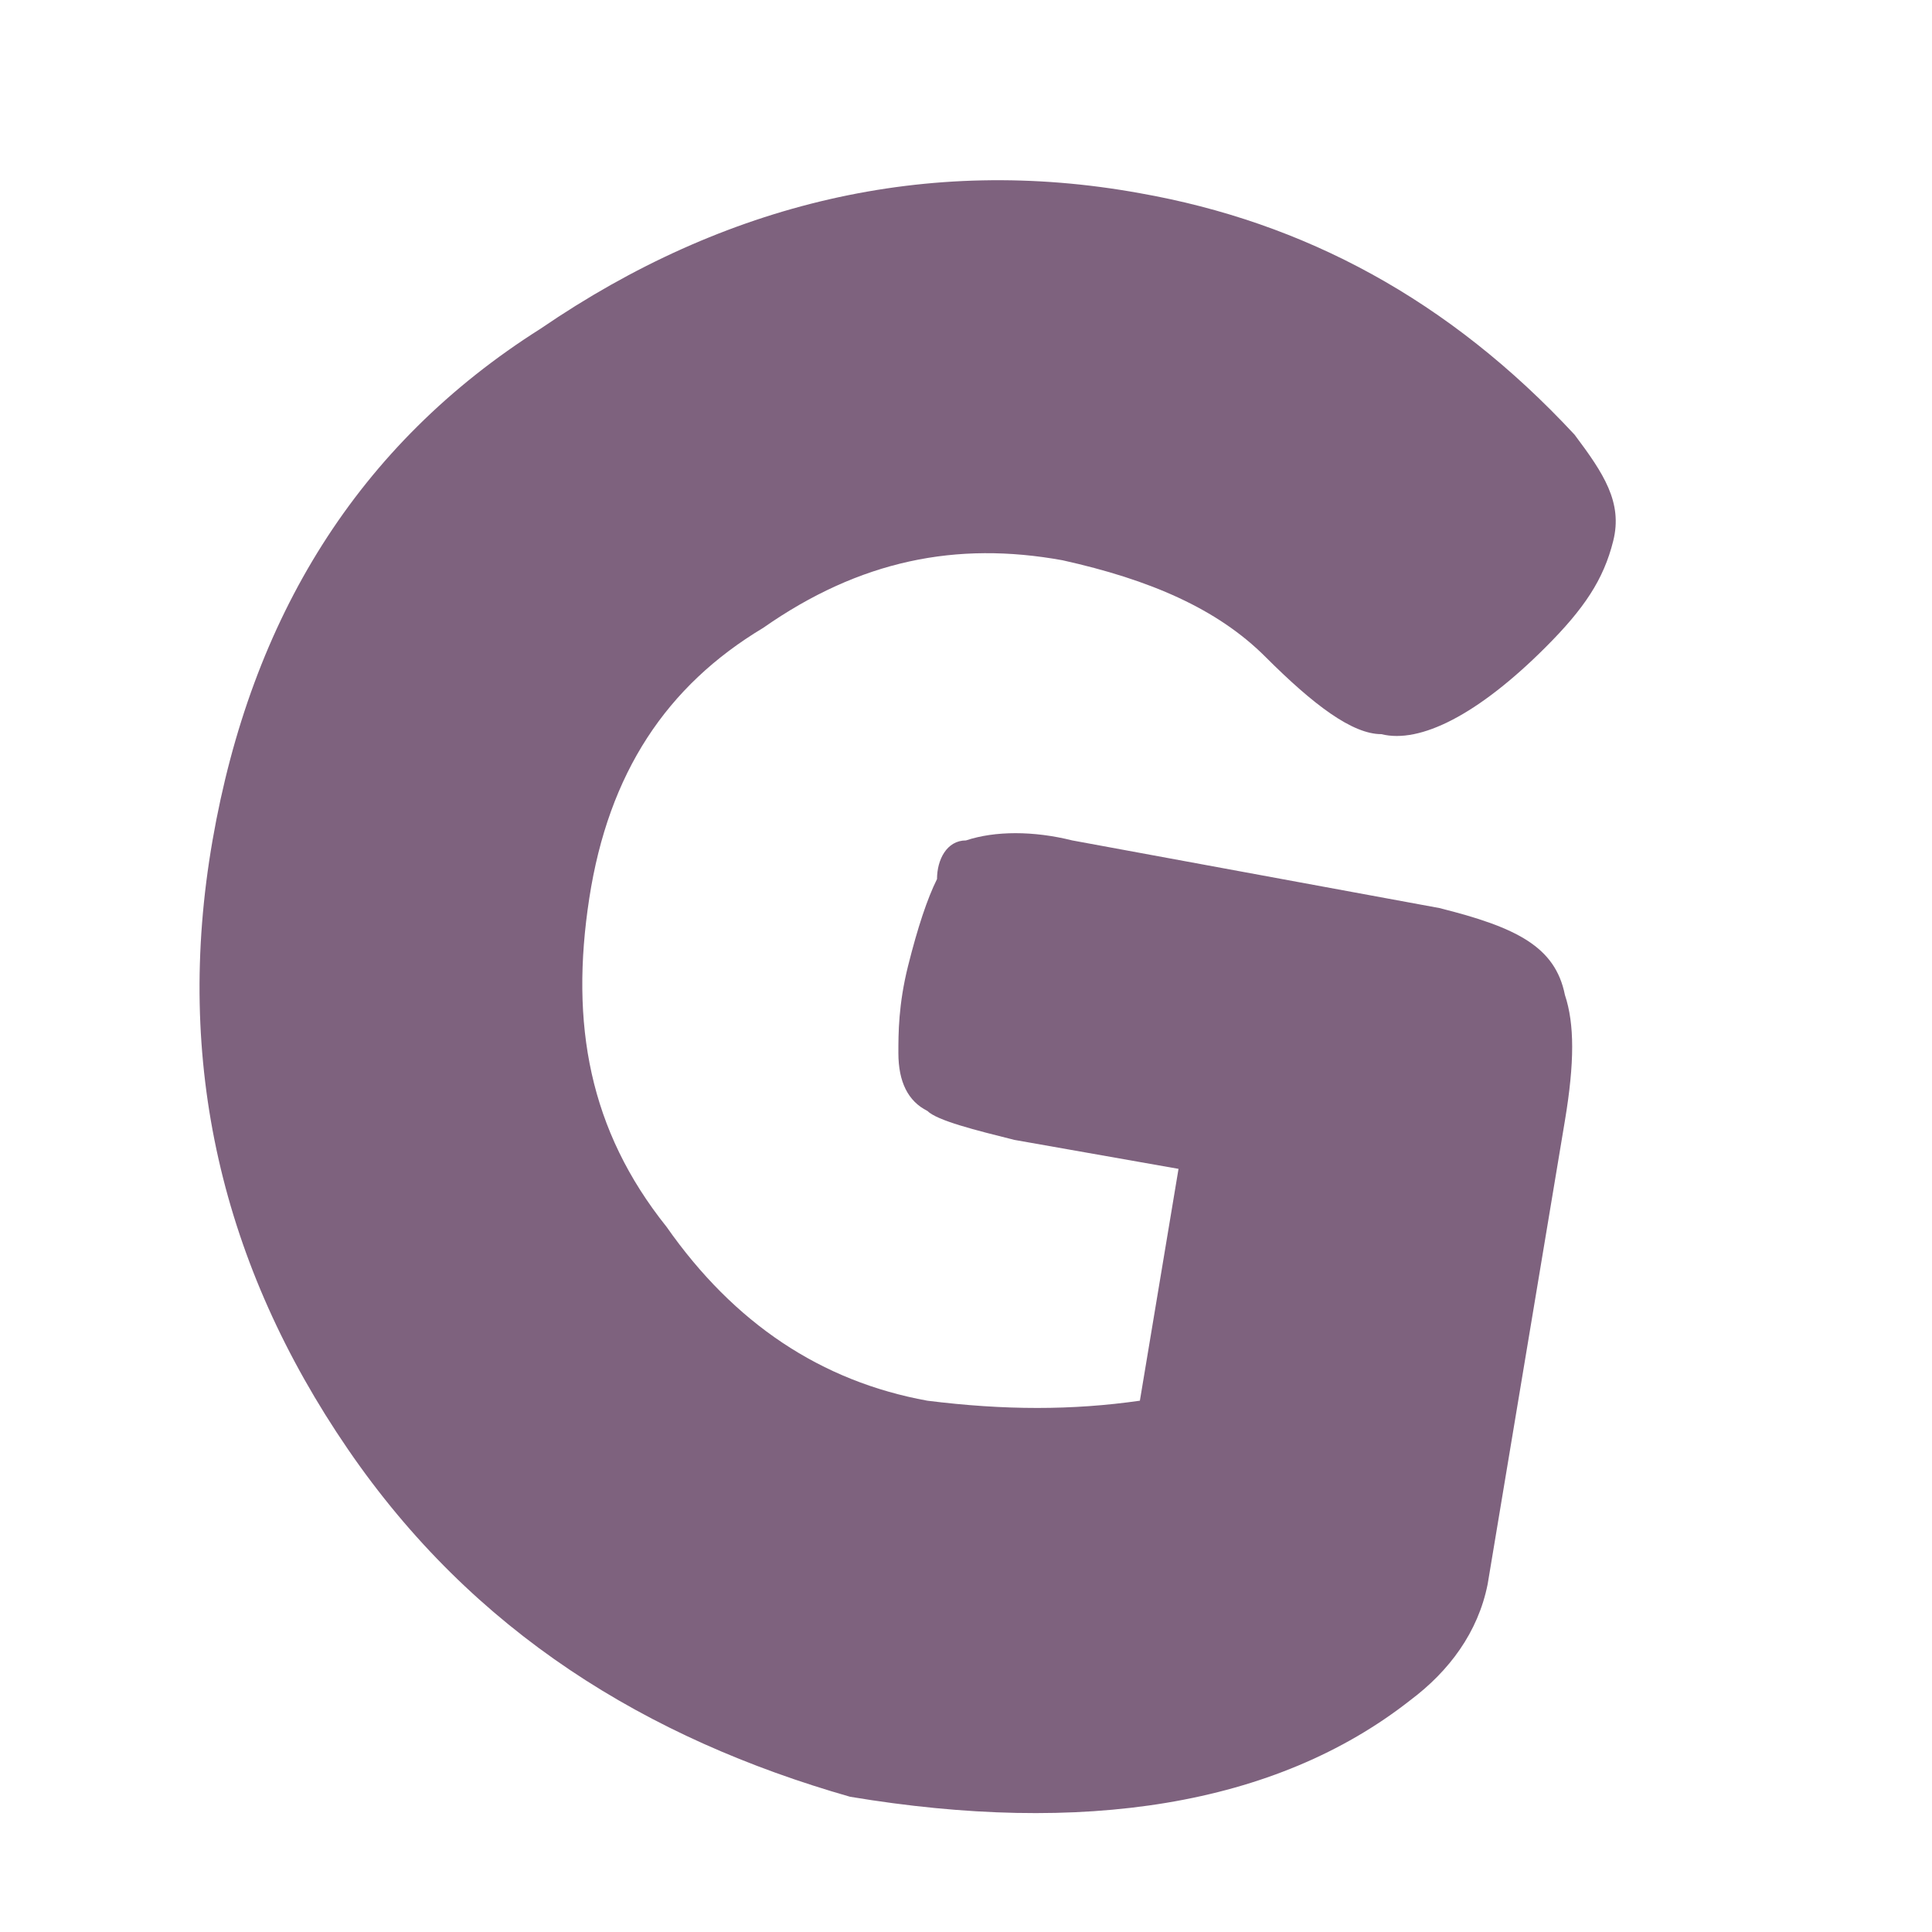 <?xml version="1.0" encoding="utf-8"?>
<!-- Generator: Adobe Illustrator 22.1.0, SVG Export Plug-In . SVG Version: 6.00 Build 0)  -->
<svg version="1.1" id="Layer_1" xmlns="http://www.w3.org/2000/svg" xmlns:xlink="http://www.w3.org/1999/xlink" x="0px" y="0px"
	 viewBox="0 0 20 20" style="enable-background:new 0 0 20 20;" xml:space="preserve">
<style type="text/css">
	.st0{fill:#7E627E;}
</style>
<path class="st0" d="M11.1,8.7l3.8,0.7c0.8,0.2,1.2,0.4,1.3,0.9c0.1,0.3,0.1,0.7,0,1.3l-0.8,4.8c-0.1,0.5-0.4,0.9-0.8,1.2
	c-1.4,1.1-3.4,1.4-5.8,1C6.7,18,4.9,16.9,3.6,15c-1.3-1.9-1.8-4-1.4-6.3s1.5-4.1,3.4-5.3C7.5,2.1,9.6,1.6,11.8,2
	c1.7,0.3,3.2,1.1,4.5,2.5c0.3,0.4,0.5,0.7,0.4,1.1c-0.1,0.4-0.3,0.7-0.7,1.1c-0.7,0.7-1.3,1-1.7,0.9c-0.3,0-0.7-0.3-1.2-0.8
	c-0.5-0.5-1.2-0.8-2.1-1c-1.1-0.2-2.1,0-3.1,0.7C6.9,7.1,6.3,8,6.1,9.3c-0.2,1.3,0,2.4,0.8,3.4c0.7,1,1.6,1.6,2.7,1.8
	c0.8,0.1,1.5,0.1,2.2,0l0.4-2.4l-1.7-0.3c-0.4-0.1-0.8-0.2-0.9-0.3c-0.2-0.1-0.3-0.3-0.3-0.6c0-0.2,0-0.5,0.1-0.9
	c0.1-0.4,0.2-0.7,0.3-0.9C9.7,8.9,9.8,8.7,10,8.7C10.3,8.6,10.7,8.6,11.1,8.7z"/>
</svg>
